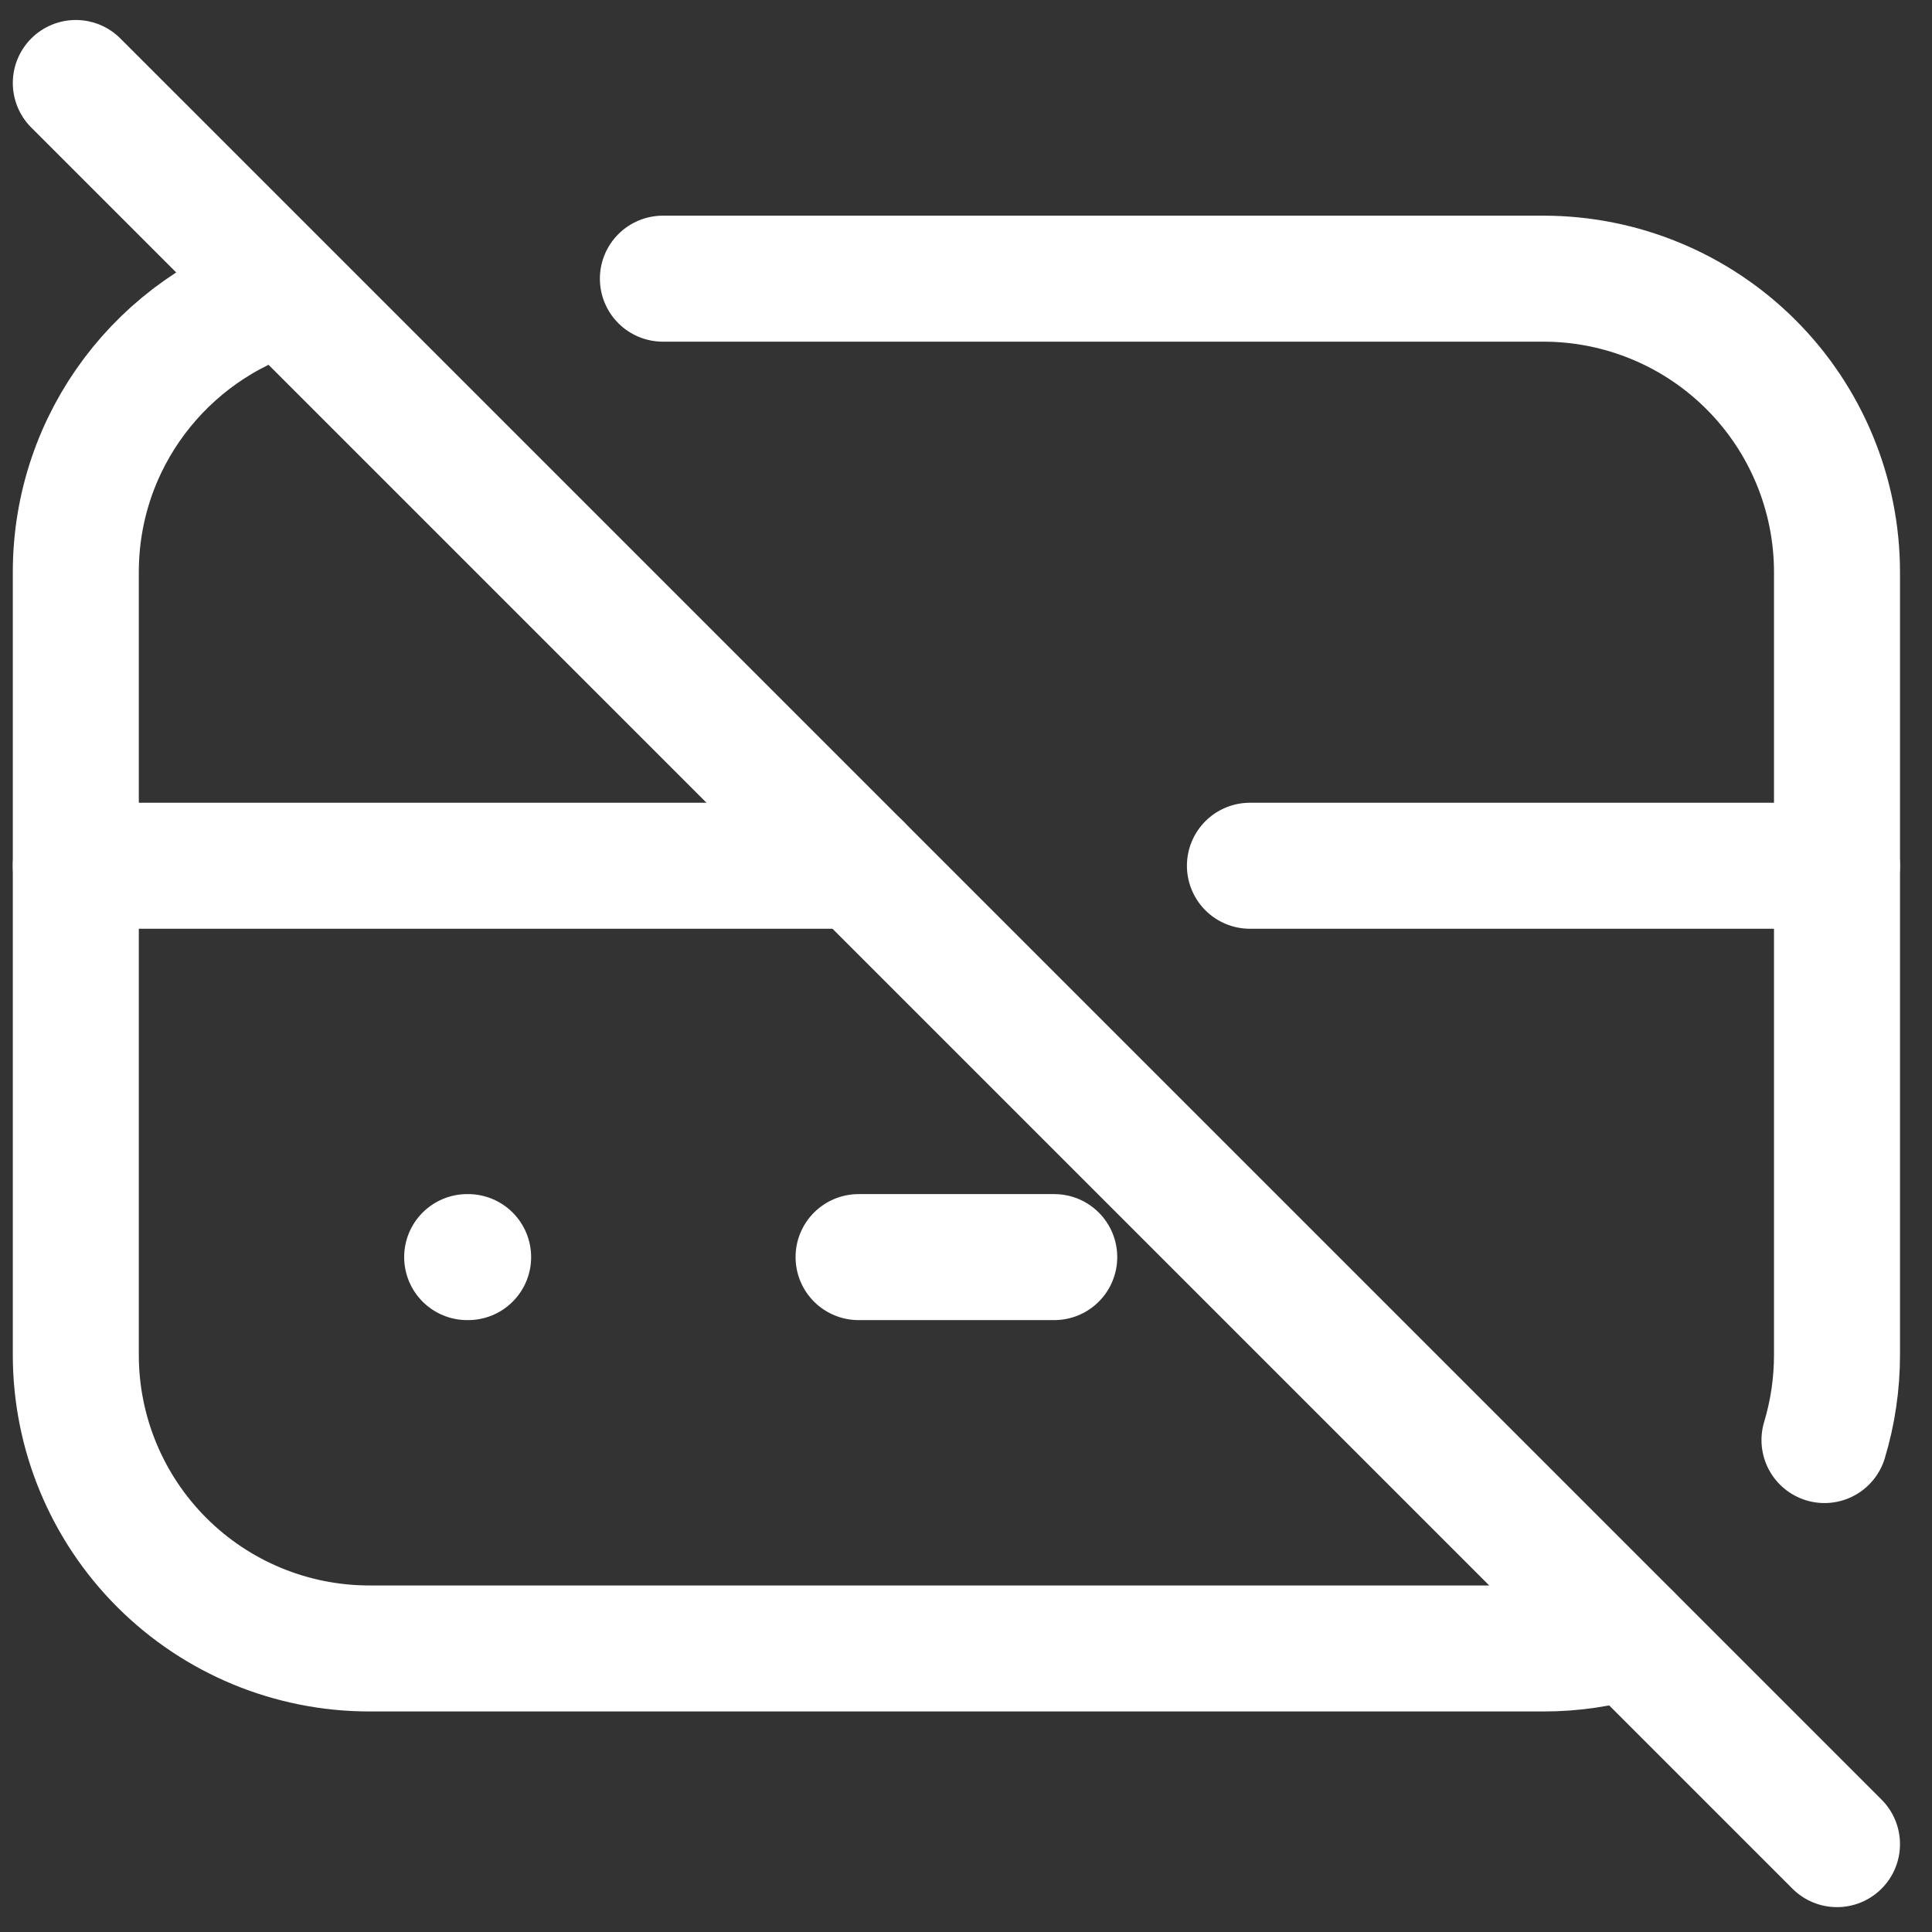 <svg width="46" height="46" viewBox="0 0 46 46" fill="none" xmlns="http://www.w3.org/2000/svg">
<rect x="0" y="0" width="46" height="46" fill="#333333" stroke="none"/>
<path d="M1.805 1.976L43.738 43.908" stroke="white" stroke-width="3" stroke-linecap="round" stroke-linejoin="round"/>
<path d="M15.783 6.635H36.749C38.602 6.635 40.38 7.371 41.691 8.682C43.001 9.992 43.738 11.77 43.738 13.624V32.261C43.738 32.947 43.638 33.63 43.44 34.287" stroke="white" stroke-width="3" stroke-linecap="round" stroke-linejoin="round"/>
<path d="M38.776 38.951C38.118 39.15 37.436 39.25 36.749 39.249H8.794C6.94 39.249 5.163 38.513 3.852 37.202C2.541 35.892 1.805 34.114 1.805 32.261V13.624C1.805 10.474 3.888 7.811 6.753 6.938" stroke="white" stroke-width="3" stroke-linecap="round" stroke-linejoin="round"/>
<path d="M1.805 20.613H20.442" stroke="white" stroke-width="3" stroke-linecap="round" stroke-linejoin="round"/>
<path d="M29.76 20.613H43.738" stroke="white" stroke-width="3" stroke-linecap="round" stroke-linejoin="round"/>
<path d="M11.123 29.931H11.146" stroke="white" stroke-width="3" stroke-linecap="round" stroke-linejoin="round"/>
<path d="M20.442 29.931H25.101" stroke="white" stroke-width="3" stroke-linecap="round" stroke-linejoin="round"/>
</svg>
